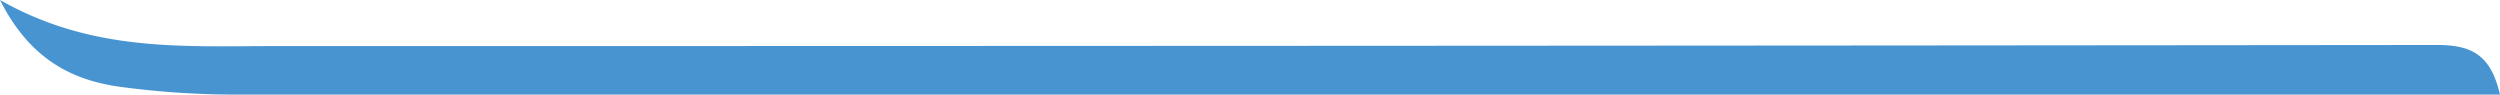 <svg id="Calque_1" data-name="Calque 1" xmlns="http://www.w3.org/2000/svg" viewBox="0 0 340.64 12.9"><defs><style>.cls-1{fill:#4794d1;}</style></defs><title>soulignement3_filet3</title><path class="cls-1" d="M0,0C12.52,7.12,24.92,6.28,37.21,6.28q147.47,0,294.92-.15c5,0,7.31,1.66,8.51,6.76h-5.42q-151.71,0-303.42,0a118.81,118.81,0,0,1-15.43-1.06C9.63,10.9,4,7.93,0,0Z"/></svg>